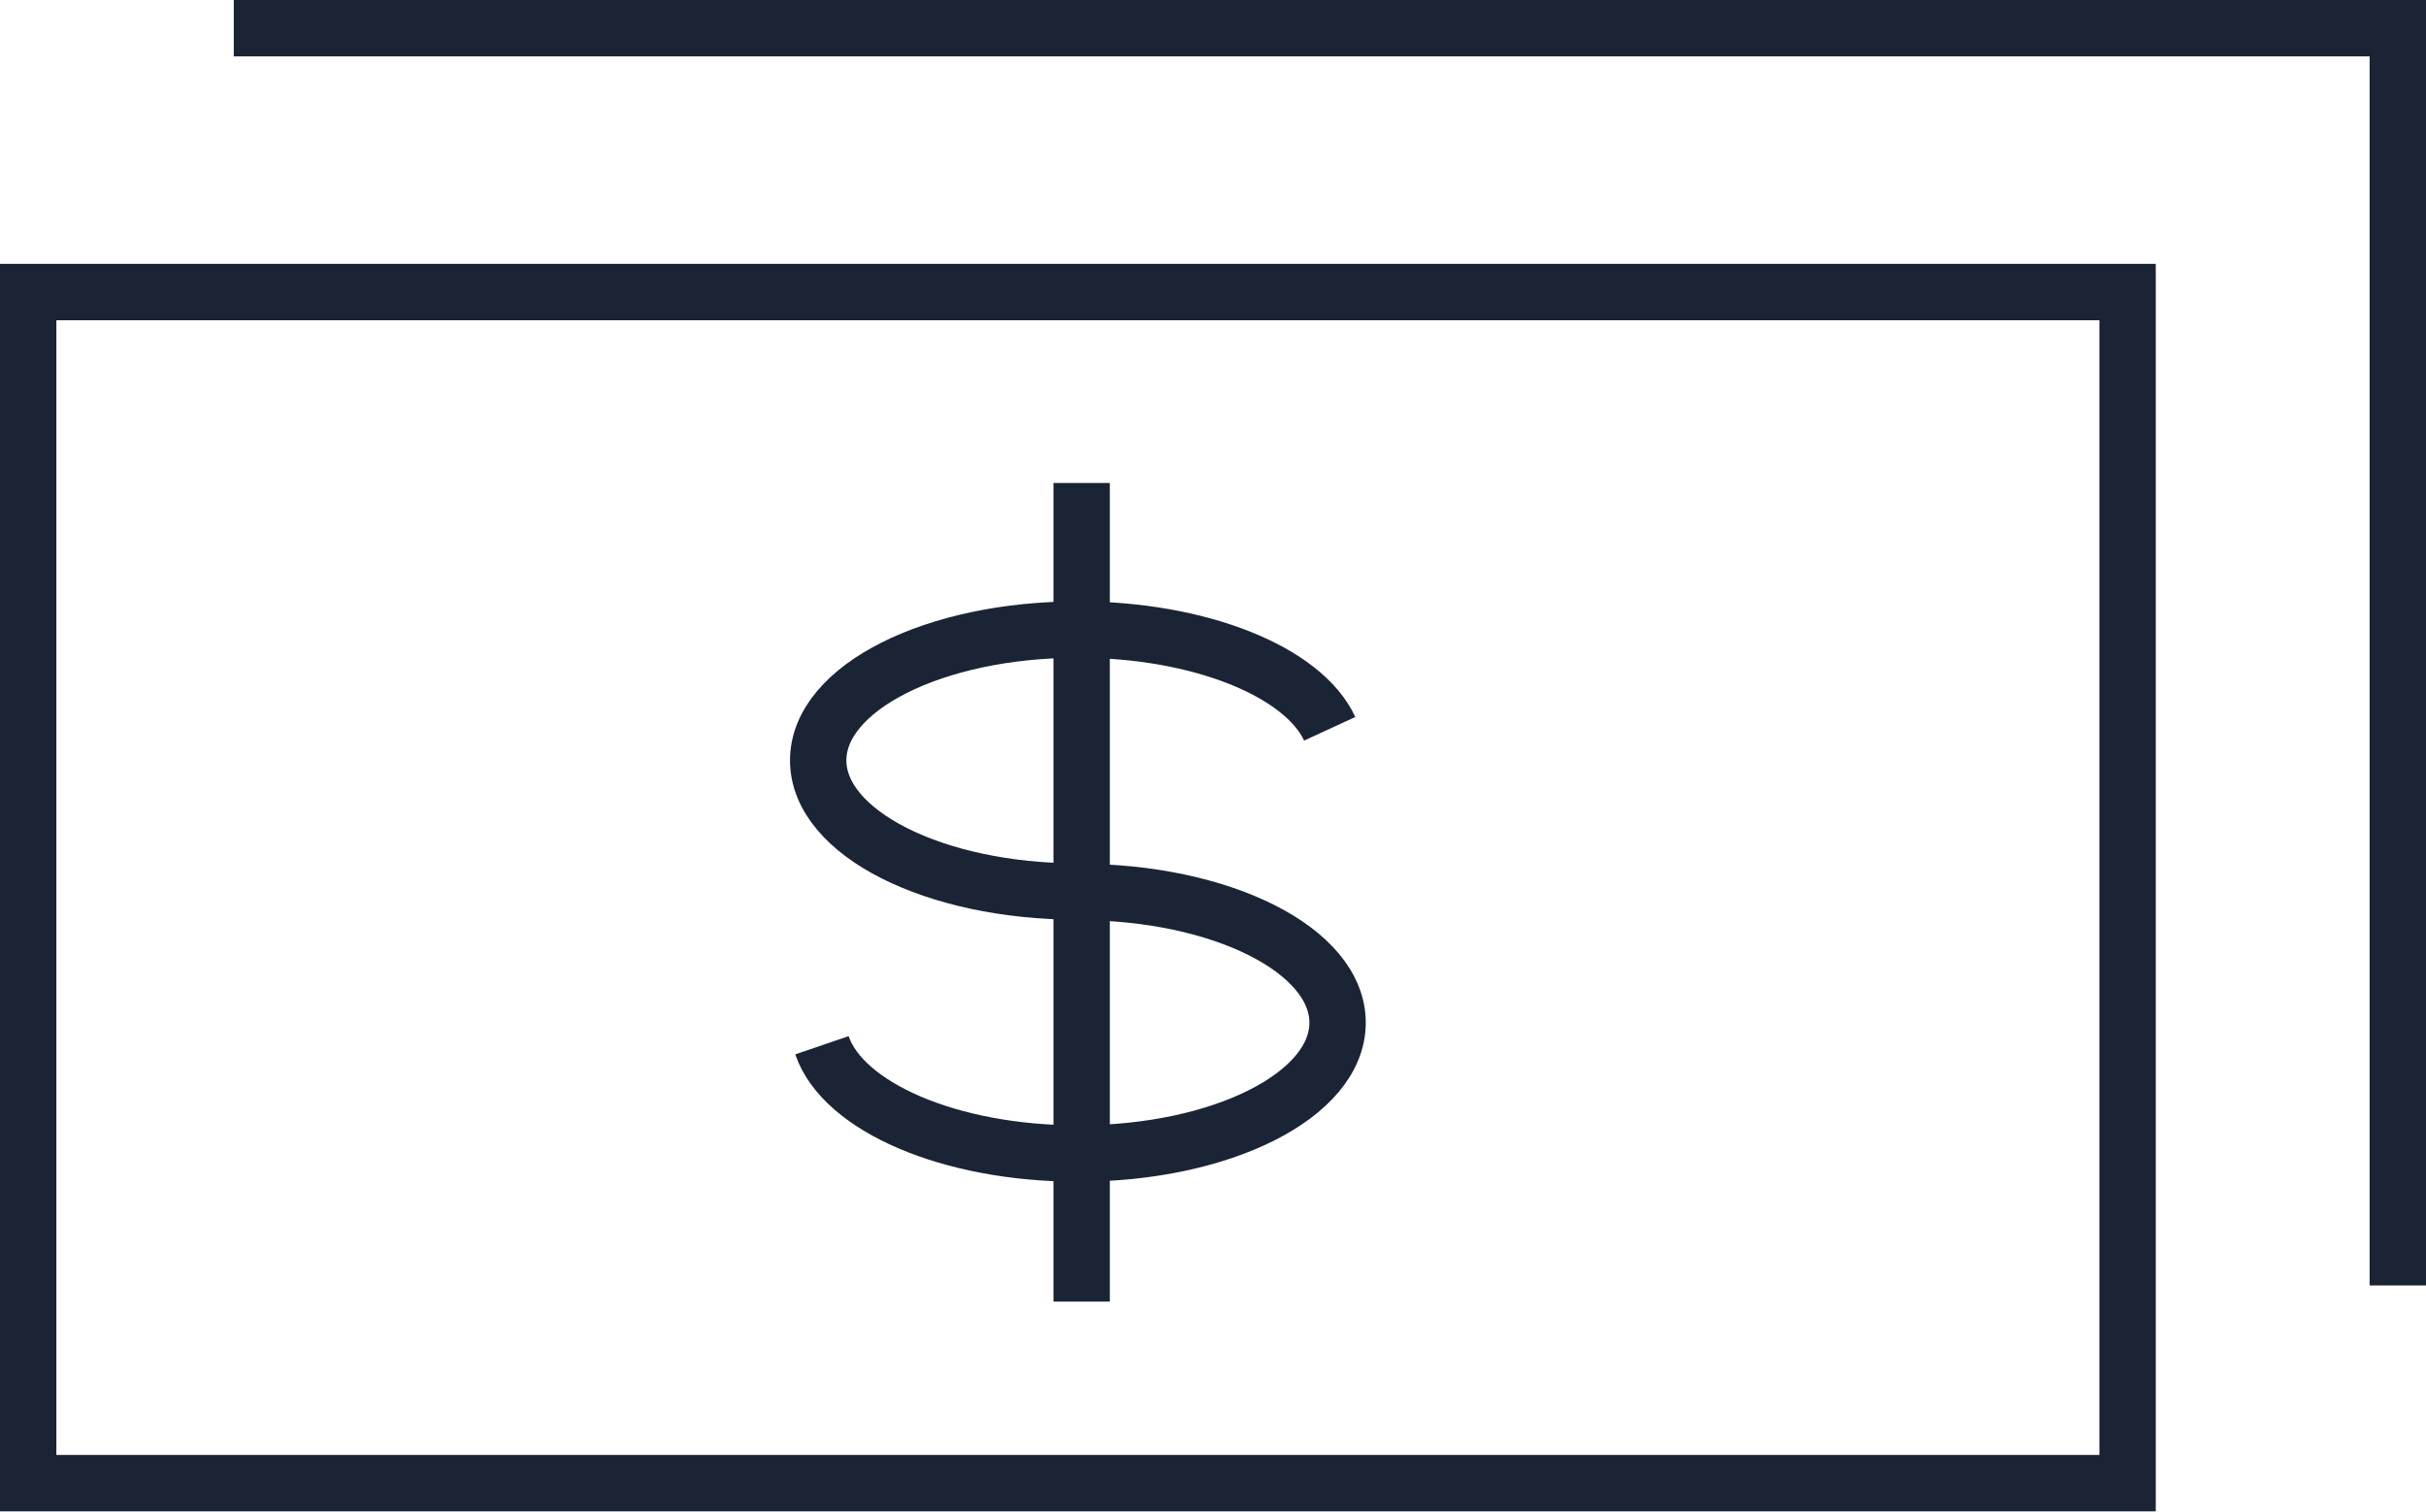 <svg xmlns="http://www.w3.org/2000/svg" viewBox="0 0 64.55 40.22"><defs><style>.cls-1{fill:none;stroke:#1b2435;stroke-miterlimit:10;stroke-width:1.5px}</style></defs><g id="Layer_2" data-name="Layer 2"><g id="Calque_2" data-name="Calque 2"><path class="cls-1" d="M28.68 23.72c-3.82 0-6.91-1.56-6.91-3.49s3.09-3.48 6.91-3.48c3.24 0 6 1.12 6.7 2.64m-6.7 4.34c3.82 0 6.91 1.55 6.91 3.48s-3.09 3.48-6.91 3.48c-3.41 0-6.25-1.24-6.81-2.88m6.91-14.96v21.78"/><path class="cls-1" d="M.75 7.77h55.86v31.69H.75z"/><path class="cls-1" d="M6.22.75H63.8V34.2"/></g></g></svg>